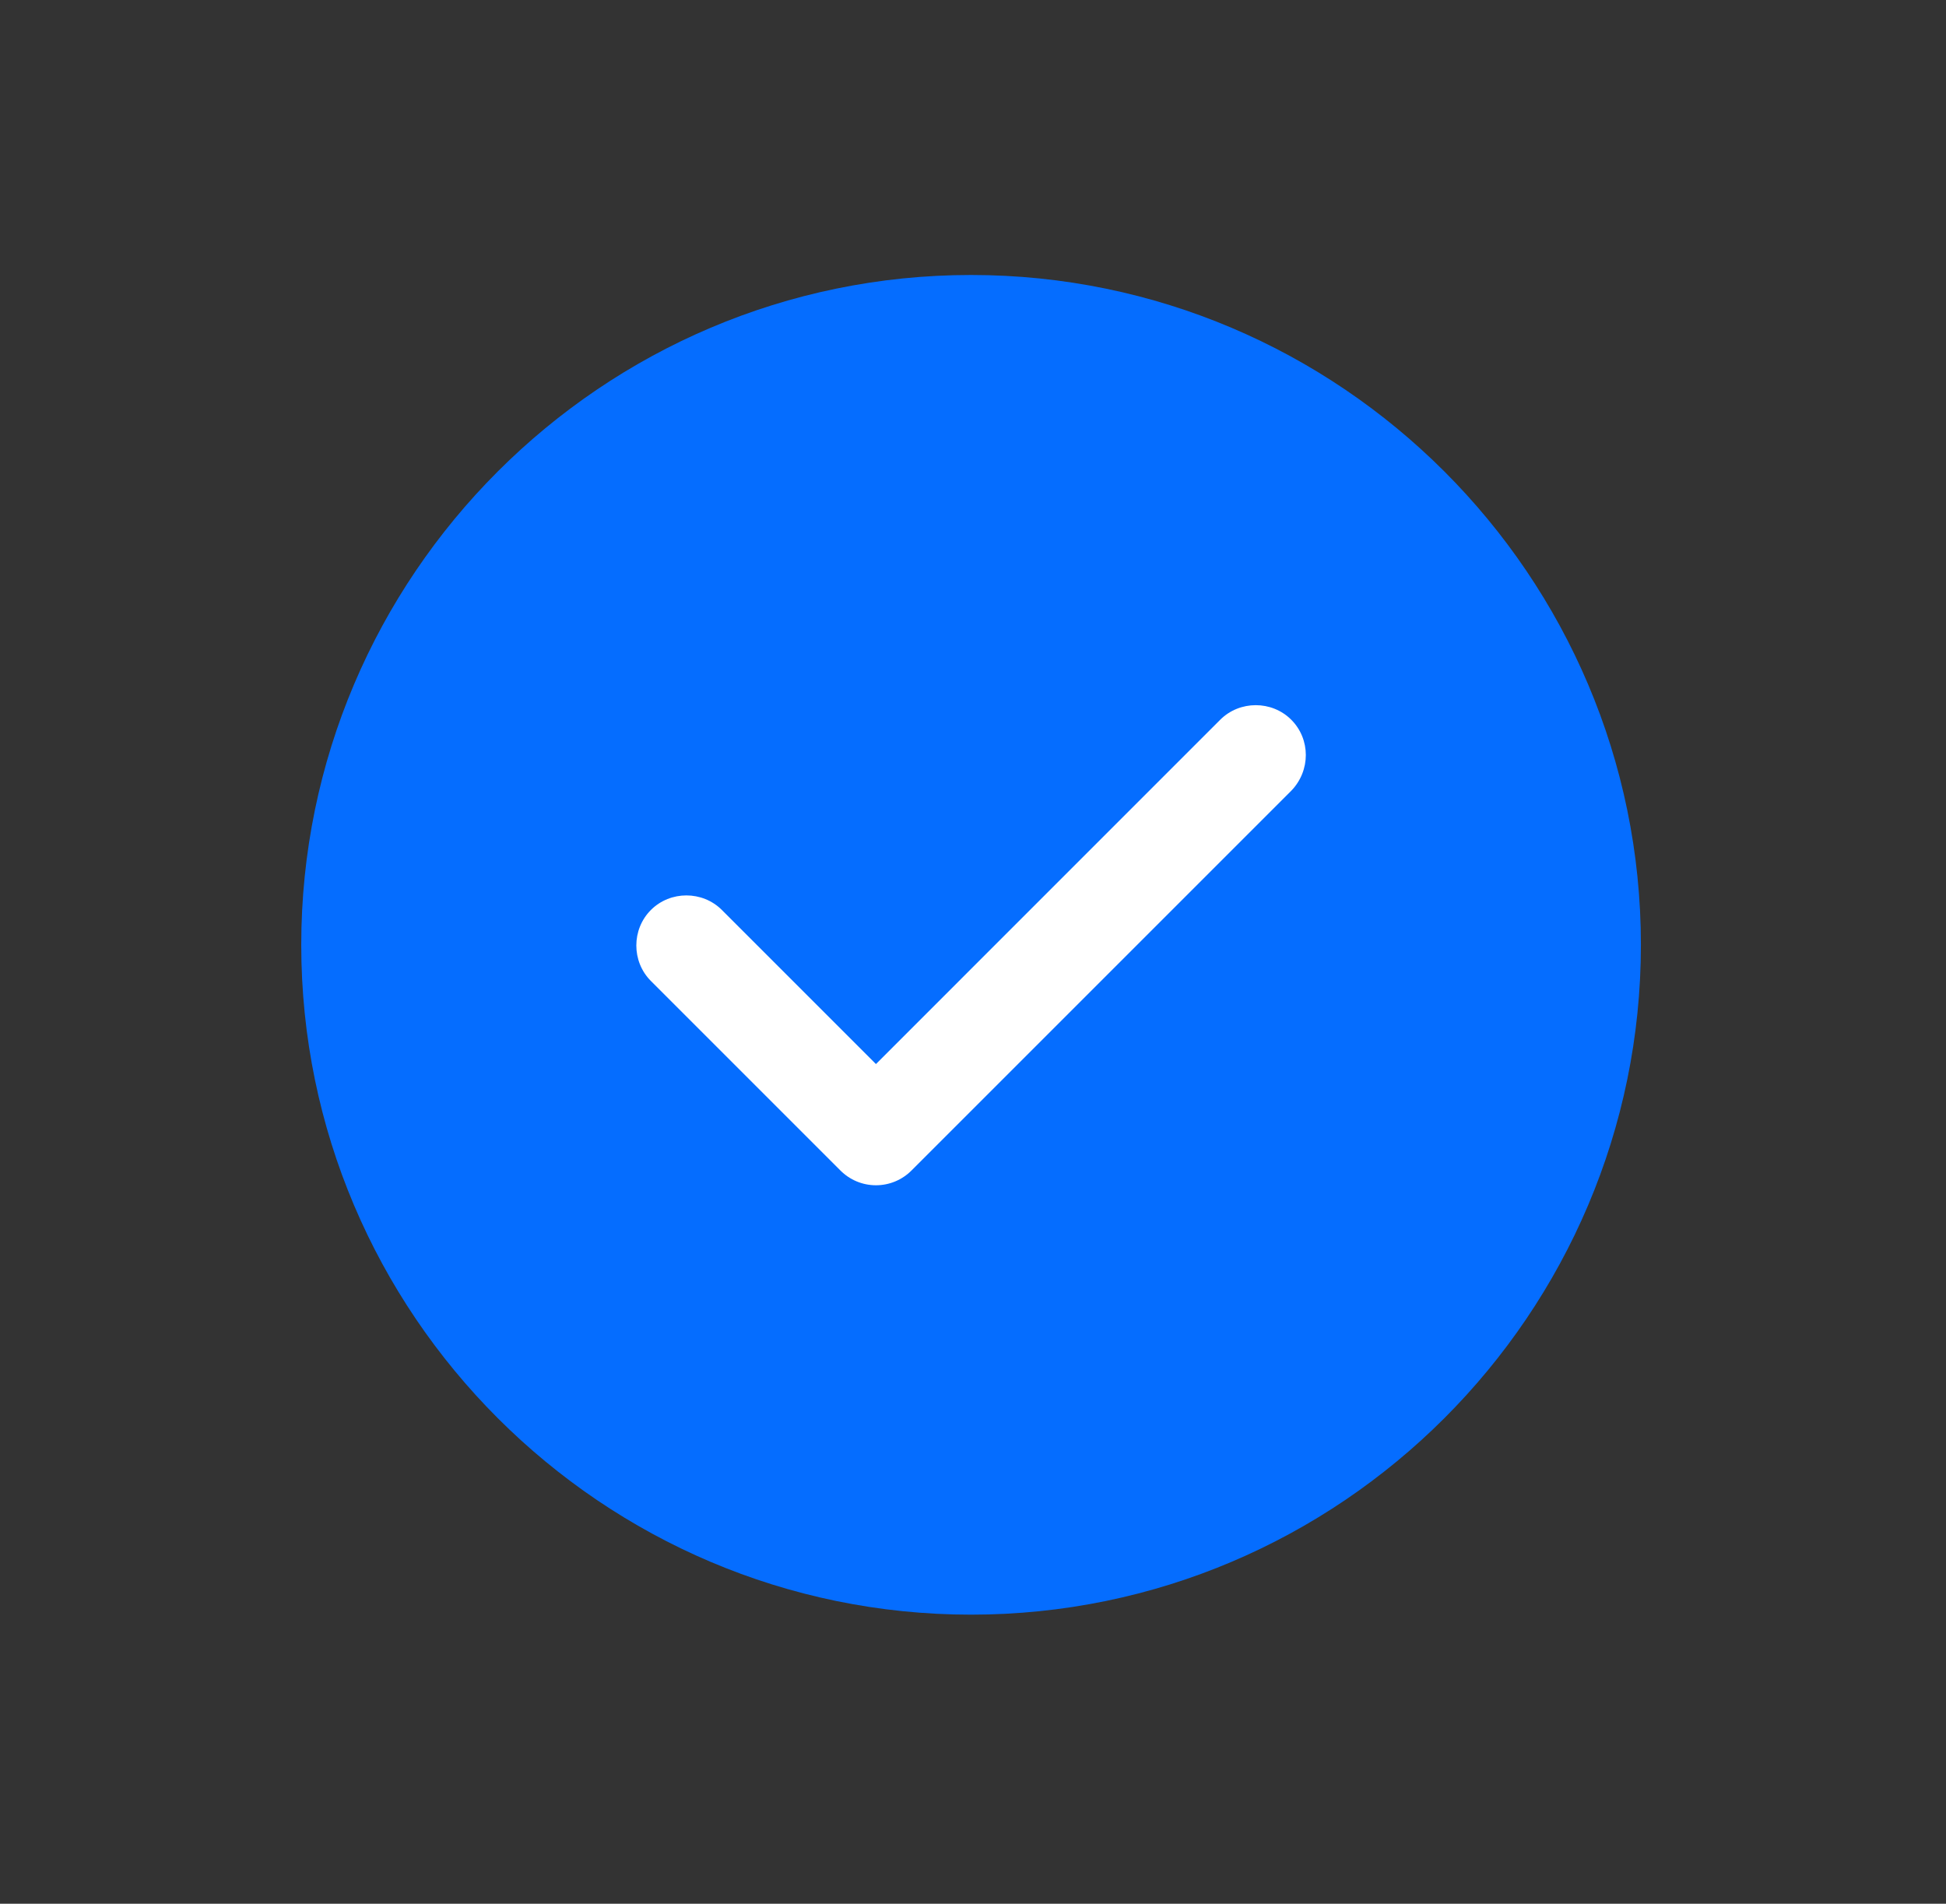 <svg width="46" height="45" viewBox="0 0 46 45" fill="none" xmlns="http://www.w3.org/2000/svg">
<rect x="0" y="0" width="46" height="45" fill="#333333" stroke="none"/>
<circle cx="22.955" cy="22.333" r="9.5" fill="white"/>
<path d="M22.954 6.5C14.23 6.5 7.121 13.609 7.121 22.333C7.121 31.058 14.23 38.167 22.954 38.167C31.679 38.167 38.788 31.058 38.788 22.333C38.788 13.609 31.679 6.5 22.954 6.5ZM30.523 18.692L21.545 27.669C21.324 27.891 21.023 28.017 20.706 28.017C20.389 28.017 20.089 27.891 19.867 27.669L15.386 23.188C14.927 22.729 14.927 21.969 15.386 21.51C15.845 21.051 16.605 21.051 17.064 21.51L20.706 25.152L28.844 17.013C29.304 16.554 30.064 16.554 30.523 17.013C30.982 17.473 30.982 18.217 30.523 18.692Z" fill="#056DFF"/>
</svg>
